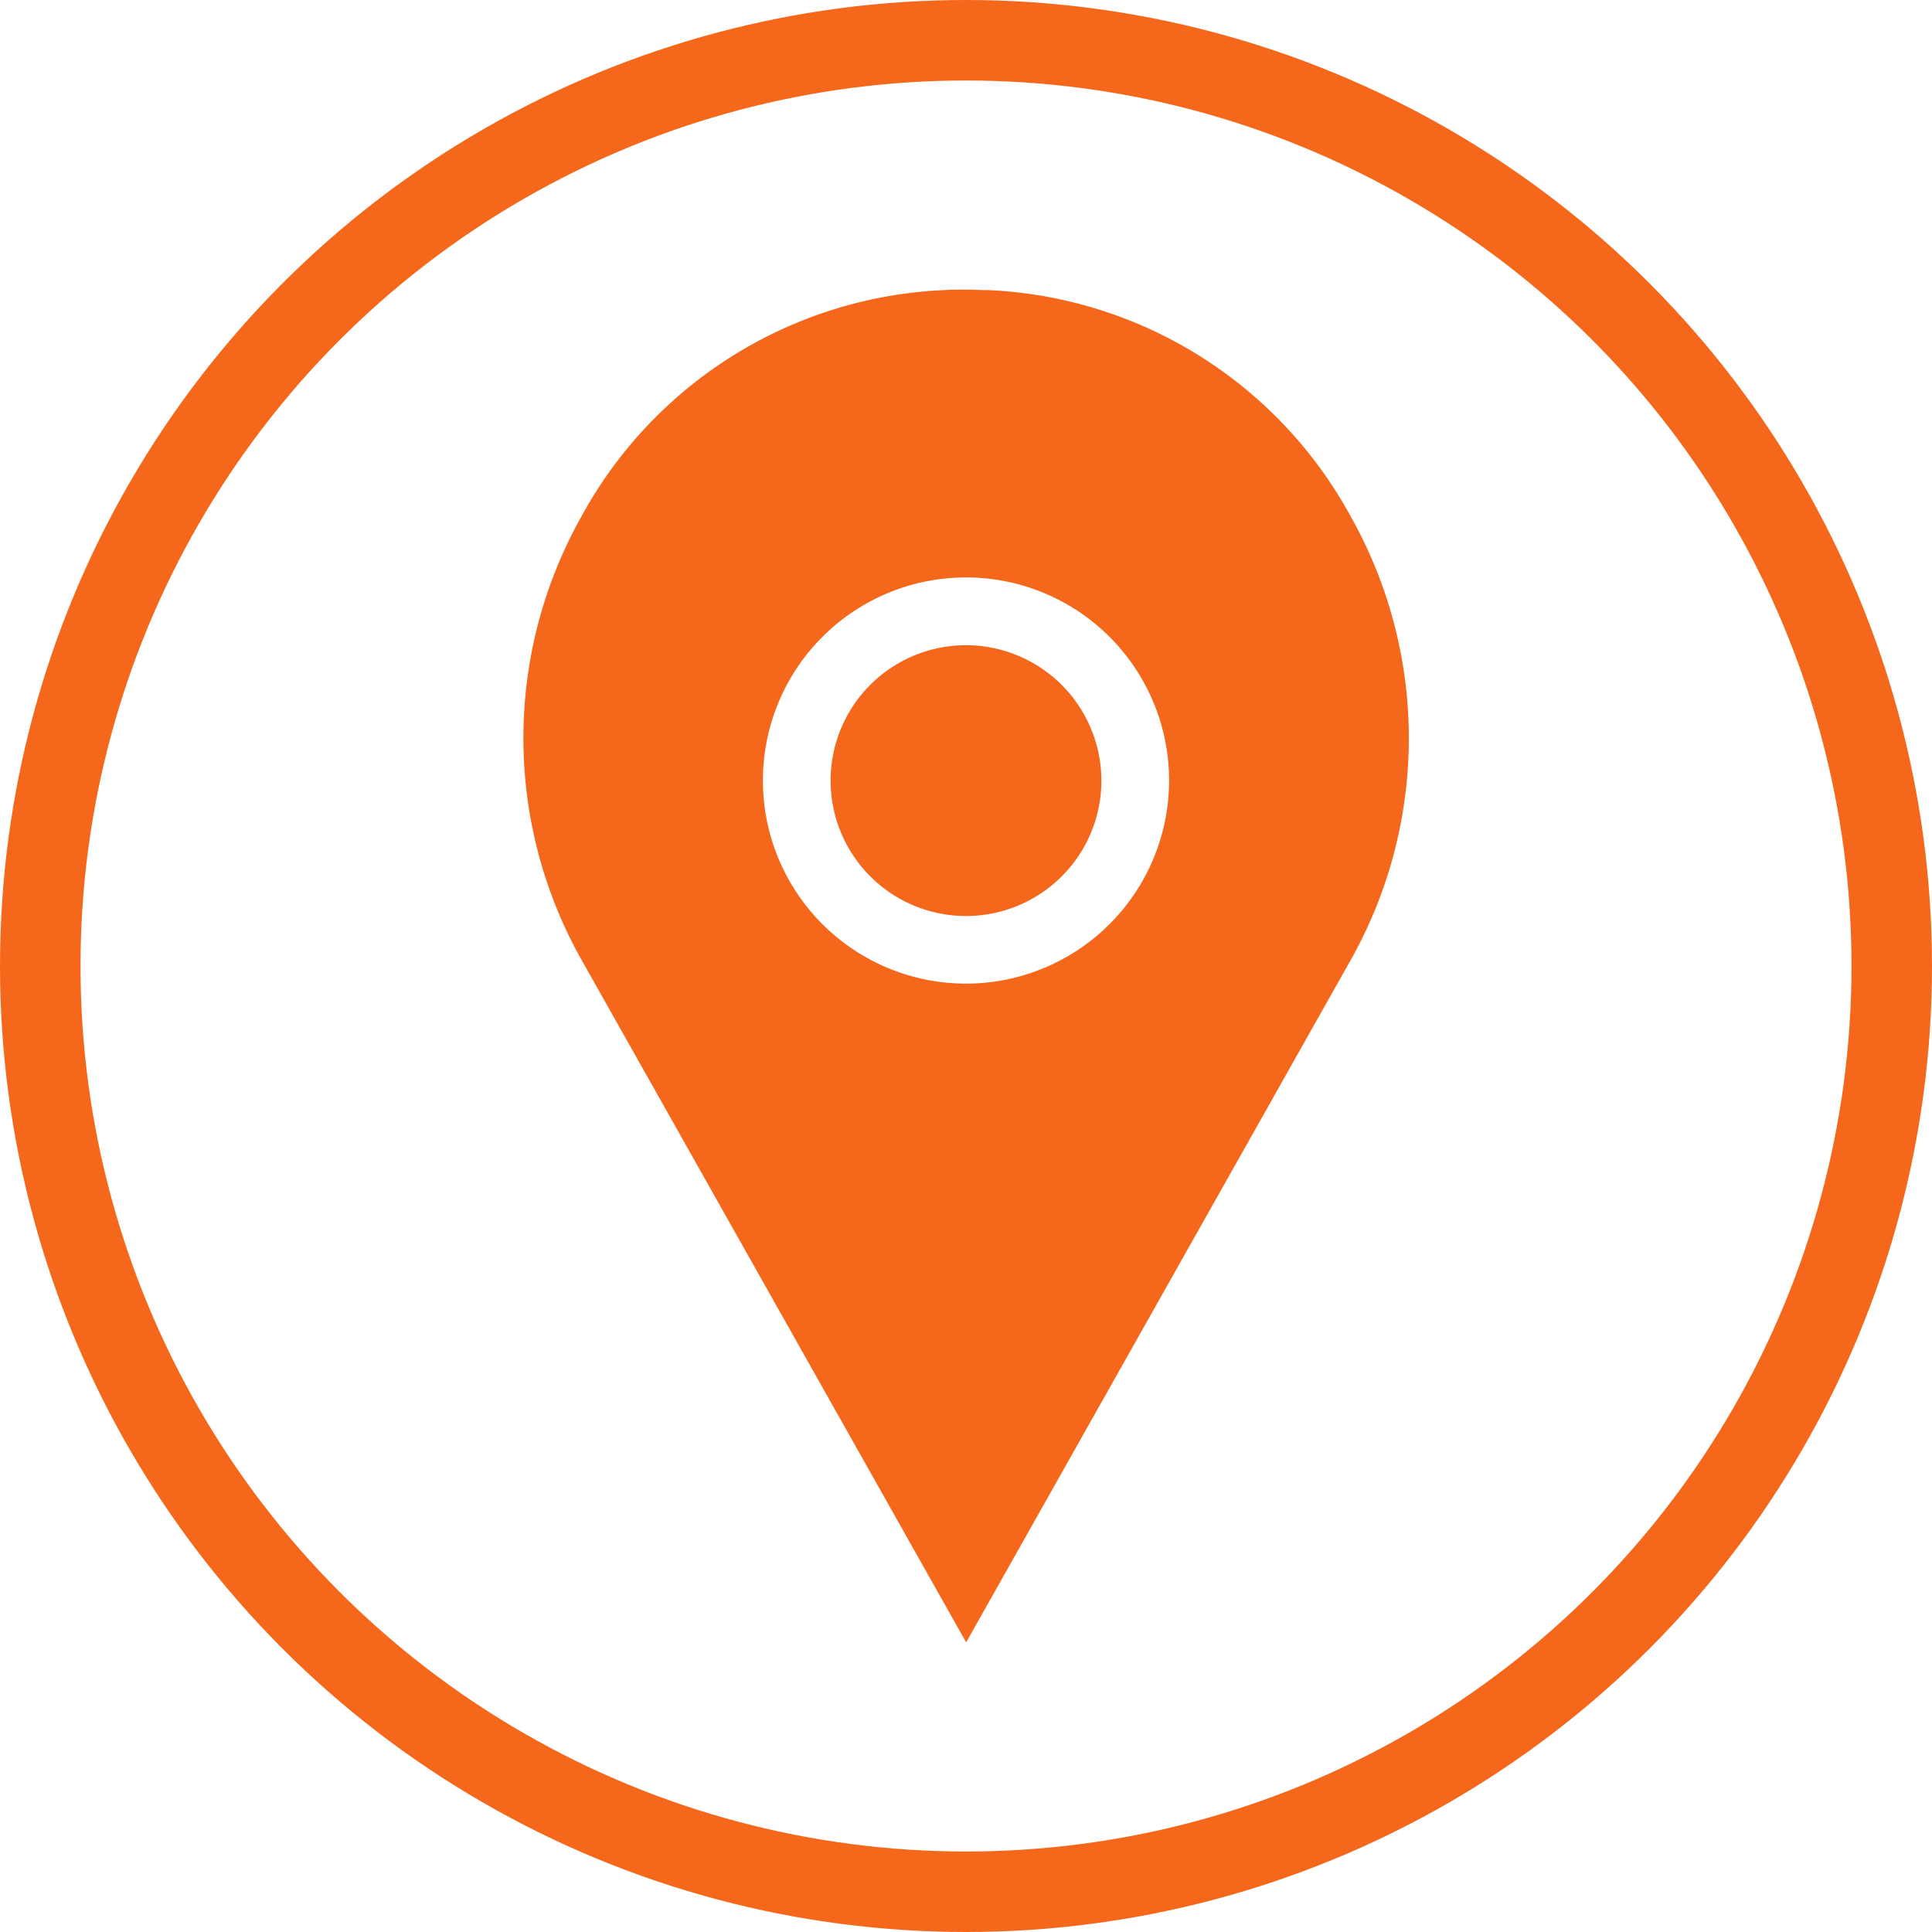 <svg xmlns="http://www.w3.org/2000/svg" xmlns:xlink="http://www.w3.org/1999/xlink" width="24" height="24" viewBox="0 0 24 24"><defs><style>.a{fill:#fff;}.a,.c{stroke:#f5671a;}.b{clip-path:url(#a);}.c,.f{fill:none;}.d{fill:#f5671a;}.e{stroke:none;}</style><clipPath id="a"><circle class="a" cx="12" cy="12" r="12" transform="translate(170 215)"/></clipPath></defs><g class="b" transform="translate(-170 -215)"><g class="c" transform="translate(170 215)"><circle class="e" cx="12" cy="12" r="12"/><circle class="f" cx="12" cy="12" r="11.5"/></g><path class="d" d="M17.439,5.833a5.4,5.4,0,0,0-4.5-2.815c-.093,0-.185-.006-.28-.006s-.187,0-.28.006a5.4,5.4,0,0,0-4.5,2.815,5.617,5.617,0,0,0,.011,5.519l4.77,8.464,4.77-8.464A5.617,5.617,0,0,0,17.439,5.833Zm-4.781,5.8a2.523,2.523,0,1,1,2.523-2.523A2.525,2.525,0,0,1,12.658,11.633ZM14.34,9.111a1.682,1.682,0,1,1-1.682-1.682A1.684,1.684,0,0,1,14.34,9.111Z" transform="translate(169.342 215.586)"/></g></svg>